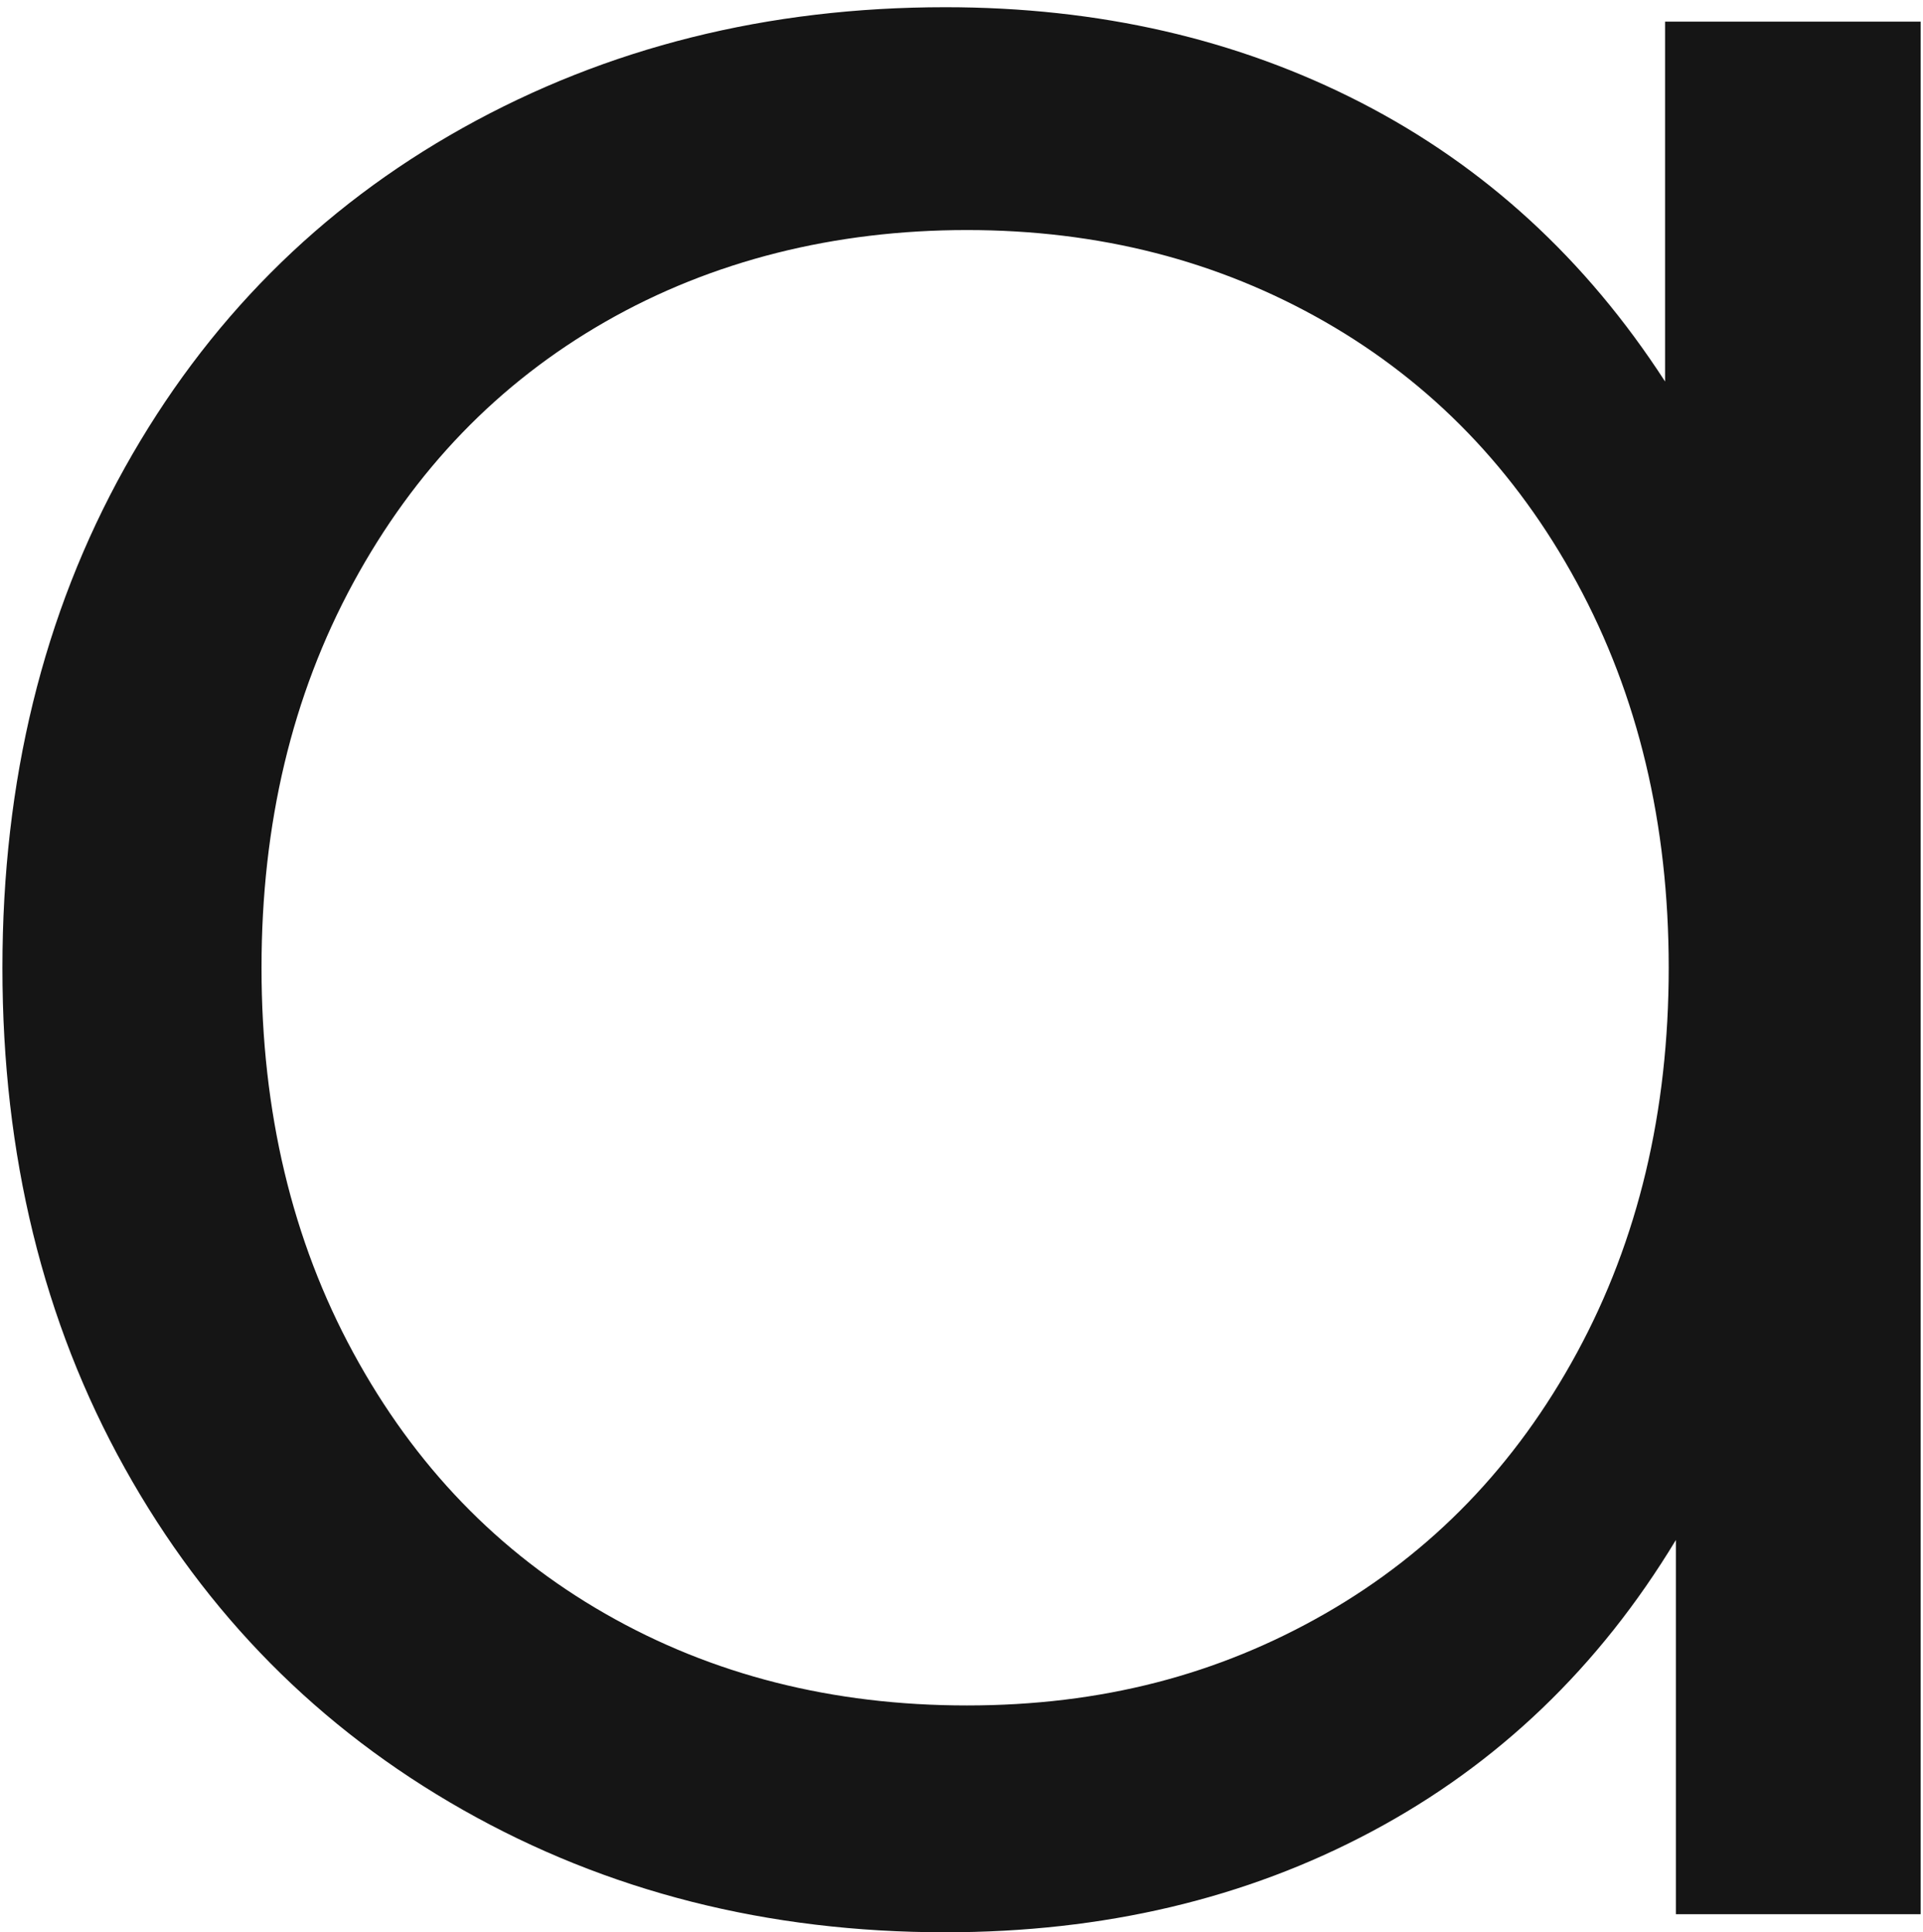 <svg width="203" height="204" viewBox="0 0 203 204" fill="none" xmlns="http://www.w3.org/2000/svg">
<path d="M202.75 2.258V202.096H176.913V162.588C168.806 176.016 158.109 186.274 144.812 193.362C131.515 200.46 116.506 204.004 99.787 204.004C81.038 204.004 64.076 199.702 48.881 191.09C33.685 182.478 21.772 170.453 13.169 154.996C4.557 139.548 0.256 121.94 0.256 102.191C0.256 82.442 4.557 64.834 13.169 49.386C21.782 33.939 33.685 21.97 48.881 13.488C64.076 5.007 81.048 0.762 99.787 0.762C115.992 0.762 130.617 4.119 143.671 10.832C156.715 17.547 167.413 27.356 175.772 40.279V2.286H202.75V2.258ZM139.874 170.368C151.142 163.907 160.007 154.734 166.468 142.821C172.93 130.917 176.156 117.367 176.156 102.172C176.156 86.977 172.93 73.427 166.468 61.524C160.007 49.62 151.142 40.438 139.874 33.976C128.597 27.515 116.001 24.288 102.069 24.288C88.136 24.288 75.157 27.515 63.889 33.976C52.612 40.438 43.756 49.62 37.295 61.524C30.833 73.427 27.607 86.977 27.607 102.172C27.607 117.367 30.833 130.926 37.295 142.821C43.756 154.734 52.612 163.907 63.889 170.368C75.157 176.83 87.883 180.056 102.069 180.056C116.254 180.056 128.597 176.83 139.874 170.368Z" fill="#151515"/>
</svg>
